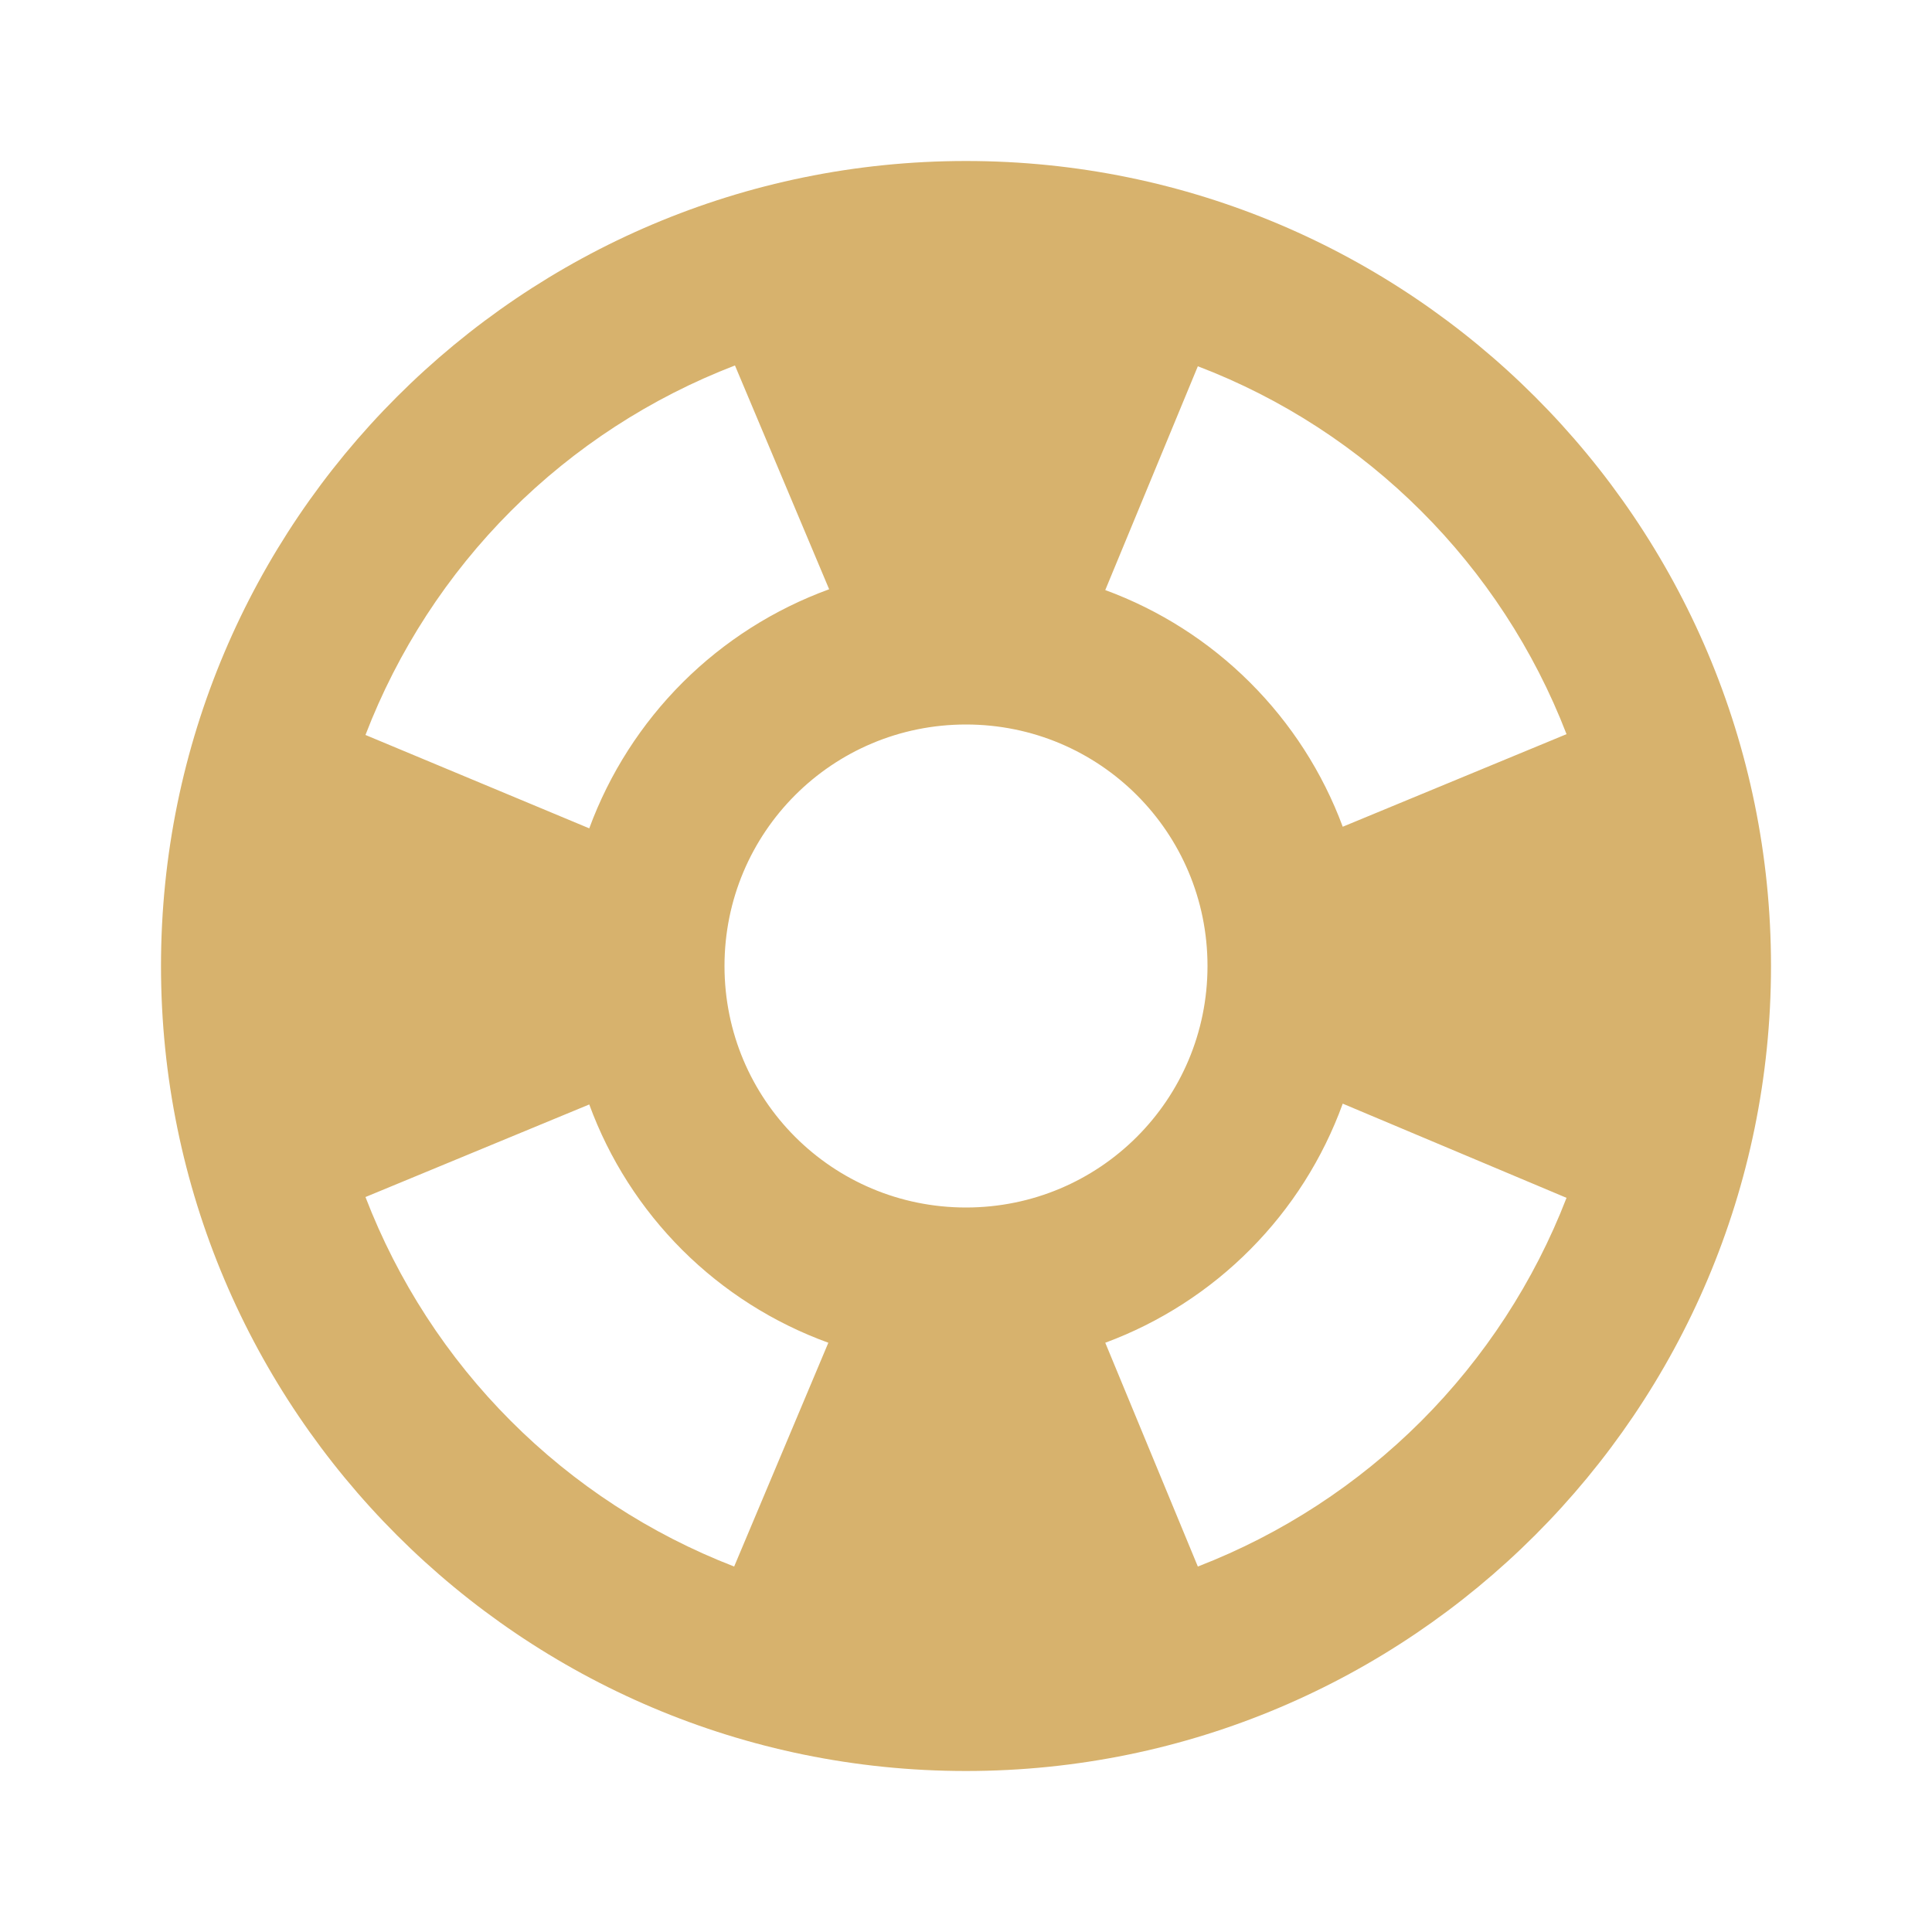 <svg width="24" height="24" viewBox="0 0 24 24" fill="none" xmlns="http://www.w3.org/2000/svg">
  <path
    d="M12 2C6.48 2 2 6.48 2 12C2 17.52 6.48 22 12 22C17.52 22 22 17.52 22 12C22 6.48 17.52 2 12 2ZM19.46 9.12L16.68 10.27C16.43 9.596 16.036 8.984 15.527 8.477C15.018 7.969 14.405 7.578 13.73 7.33L14.88 4.55C16.98 5.35 18.65 7.02 19.46 9.12ZM12 15C10.34 15 9 13.66 9 12C9 10.34 10.34 9 12 9C13.66 9 15 10.34 15 12C15 13.66 13.66 15 12 15ZM9.13 4.54L10.3 7.32C9.617 7.569 8.997 7.963 8.482 8.476C7.968 8.989 7.571 9.608 7.32 10.29L4.54 9.13C4.941 8.086 5.557 7.138 6.347 6.347C7.138 5.557 8.086 4.941 9.13 4.54ZM4.54 14.87L7.32 13.72C7.569 14.4 7.964 15.017 8.477 15.529C8.99 16.04 9.609 16.433 10.29 16.68L9.12 19.46C8.078 19.057 7.133 18.441 6.344 17.65C5.555 16.86 4.941 15.912 4.54 14.87ZM14.88 19.46L13.73 16.68C14.408 16.429 15.023 16.033 15.532 15.52C16.042 15.007 16.433 14.39 16.68 13.71L19.46 14.88C19.058 15.92 18.442 16.865 17.654 17.654C16.865 18.442 15.92 19.058 14.88 19.46Z"
    fill="#d7b26d" />
</svg>